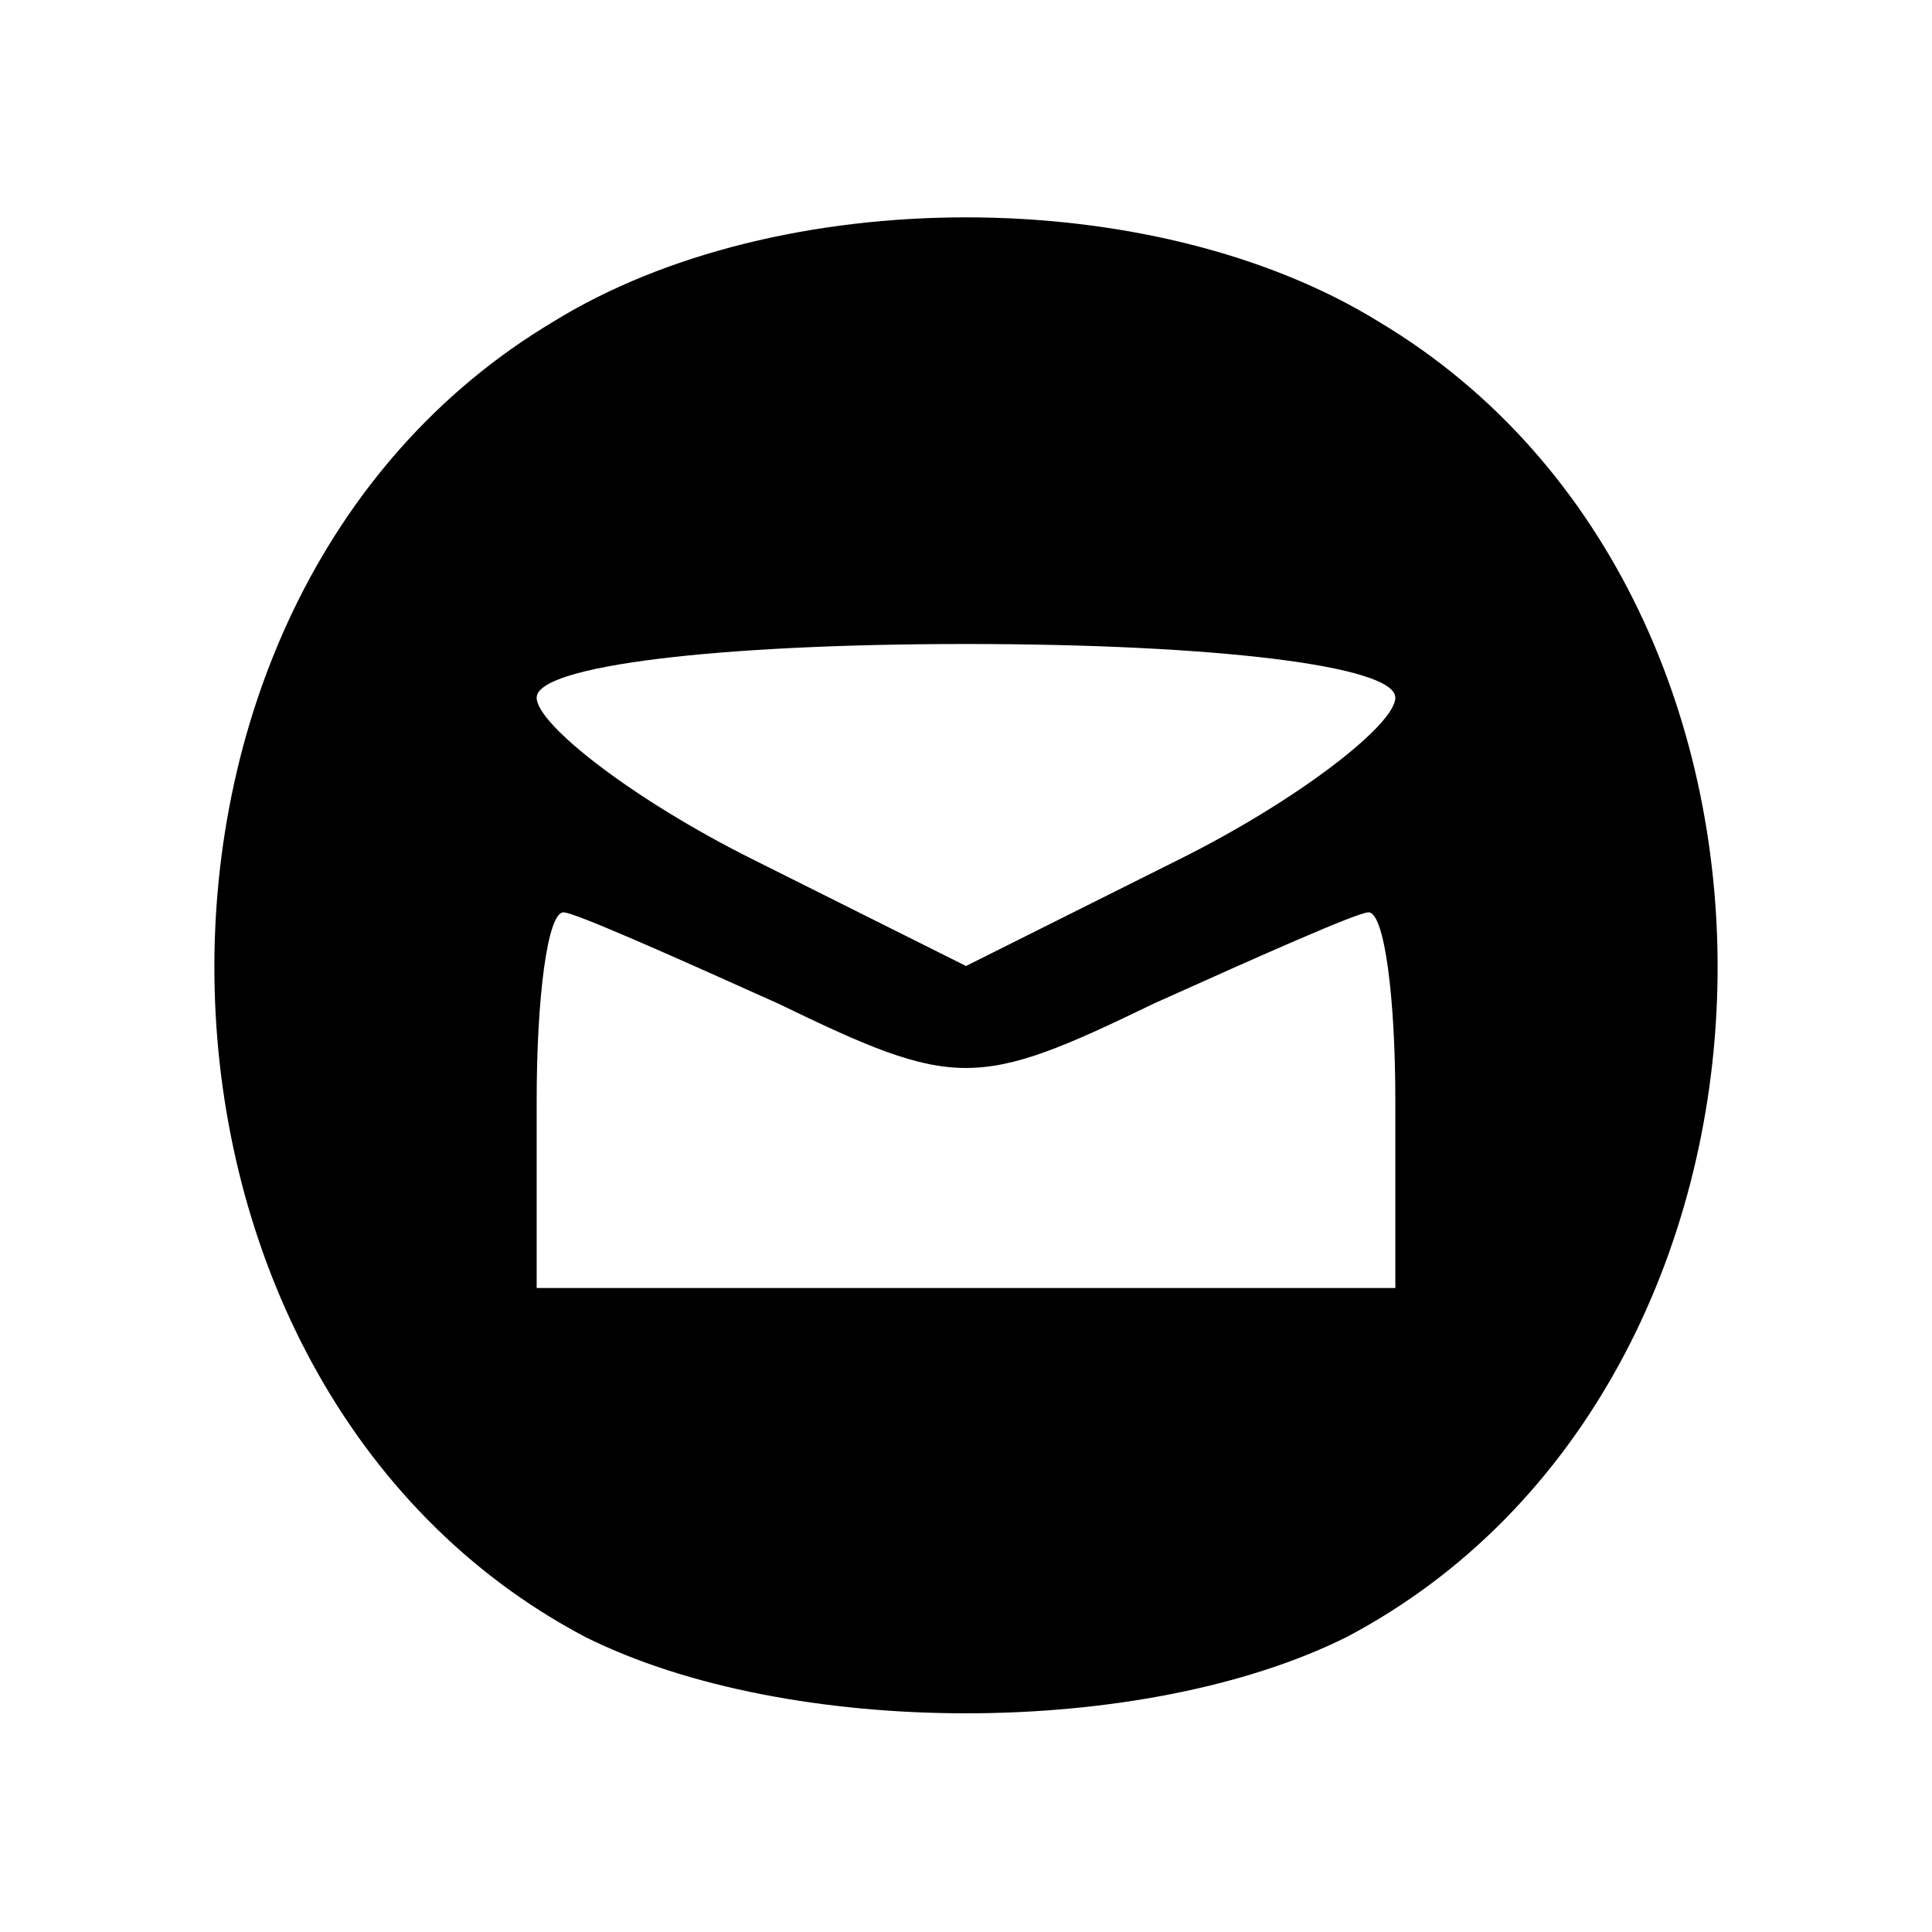 <?xml version="1.0" standalone="no"?>
<!DOCTYPE svg PUBLIC "-//W3C//DTD SVG 20010904//EN"
 "http://www.w3.org/TR/2001/REC-SVG-20010904/DTD/svg10.dtd">
<svg version="1.0" xmlns="http://www.w3.org/2000/svg"
 width="36pt" height="36pt" viewBox="0 0 36 36"
 preserveAspectRatio="xMidYMid meet">

<g transform="translate(0,36) scale(0.1,-0.1)"
fill="#000000" stroke="none">
<path d="M103 300 c-87 -52 -83 -198 6 -245 38 -19 104 -19 142 0 89 47 93
193 6 245 -42 26 -112 26 -154 0z m157 -70 c0 -5 -18 -19 -40 -30 l-40 -20
-40 20 c-22 11 -40 25 -40 30 0 6 34 10 80 10 46 0 80 -4 80 -10z m-115 -57
c33 -16 37 -16 70 0 20 9 38 17 40 17 3 0 5 -16 5 -35 l0 -35 -80 0 -80 0 0
35 c0 19 2 35 5 35 2 0 20 -8 40 -17z"/>
</g>
</svg>

